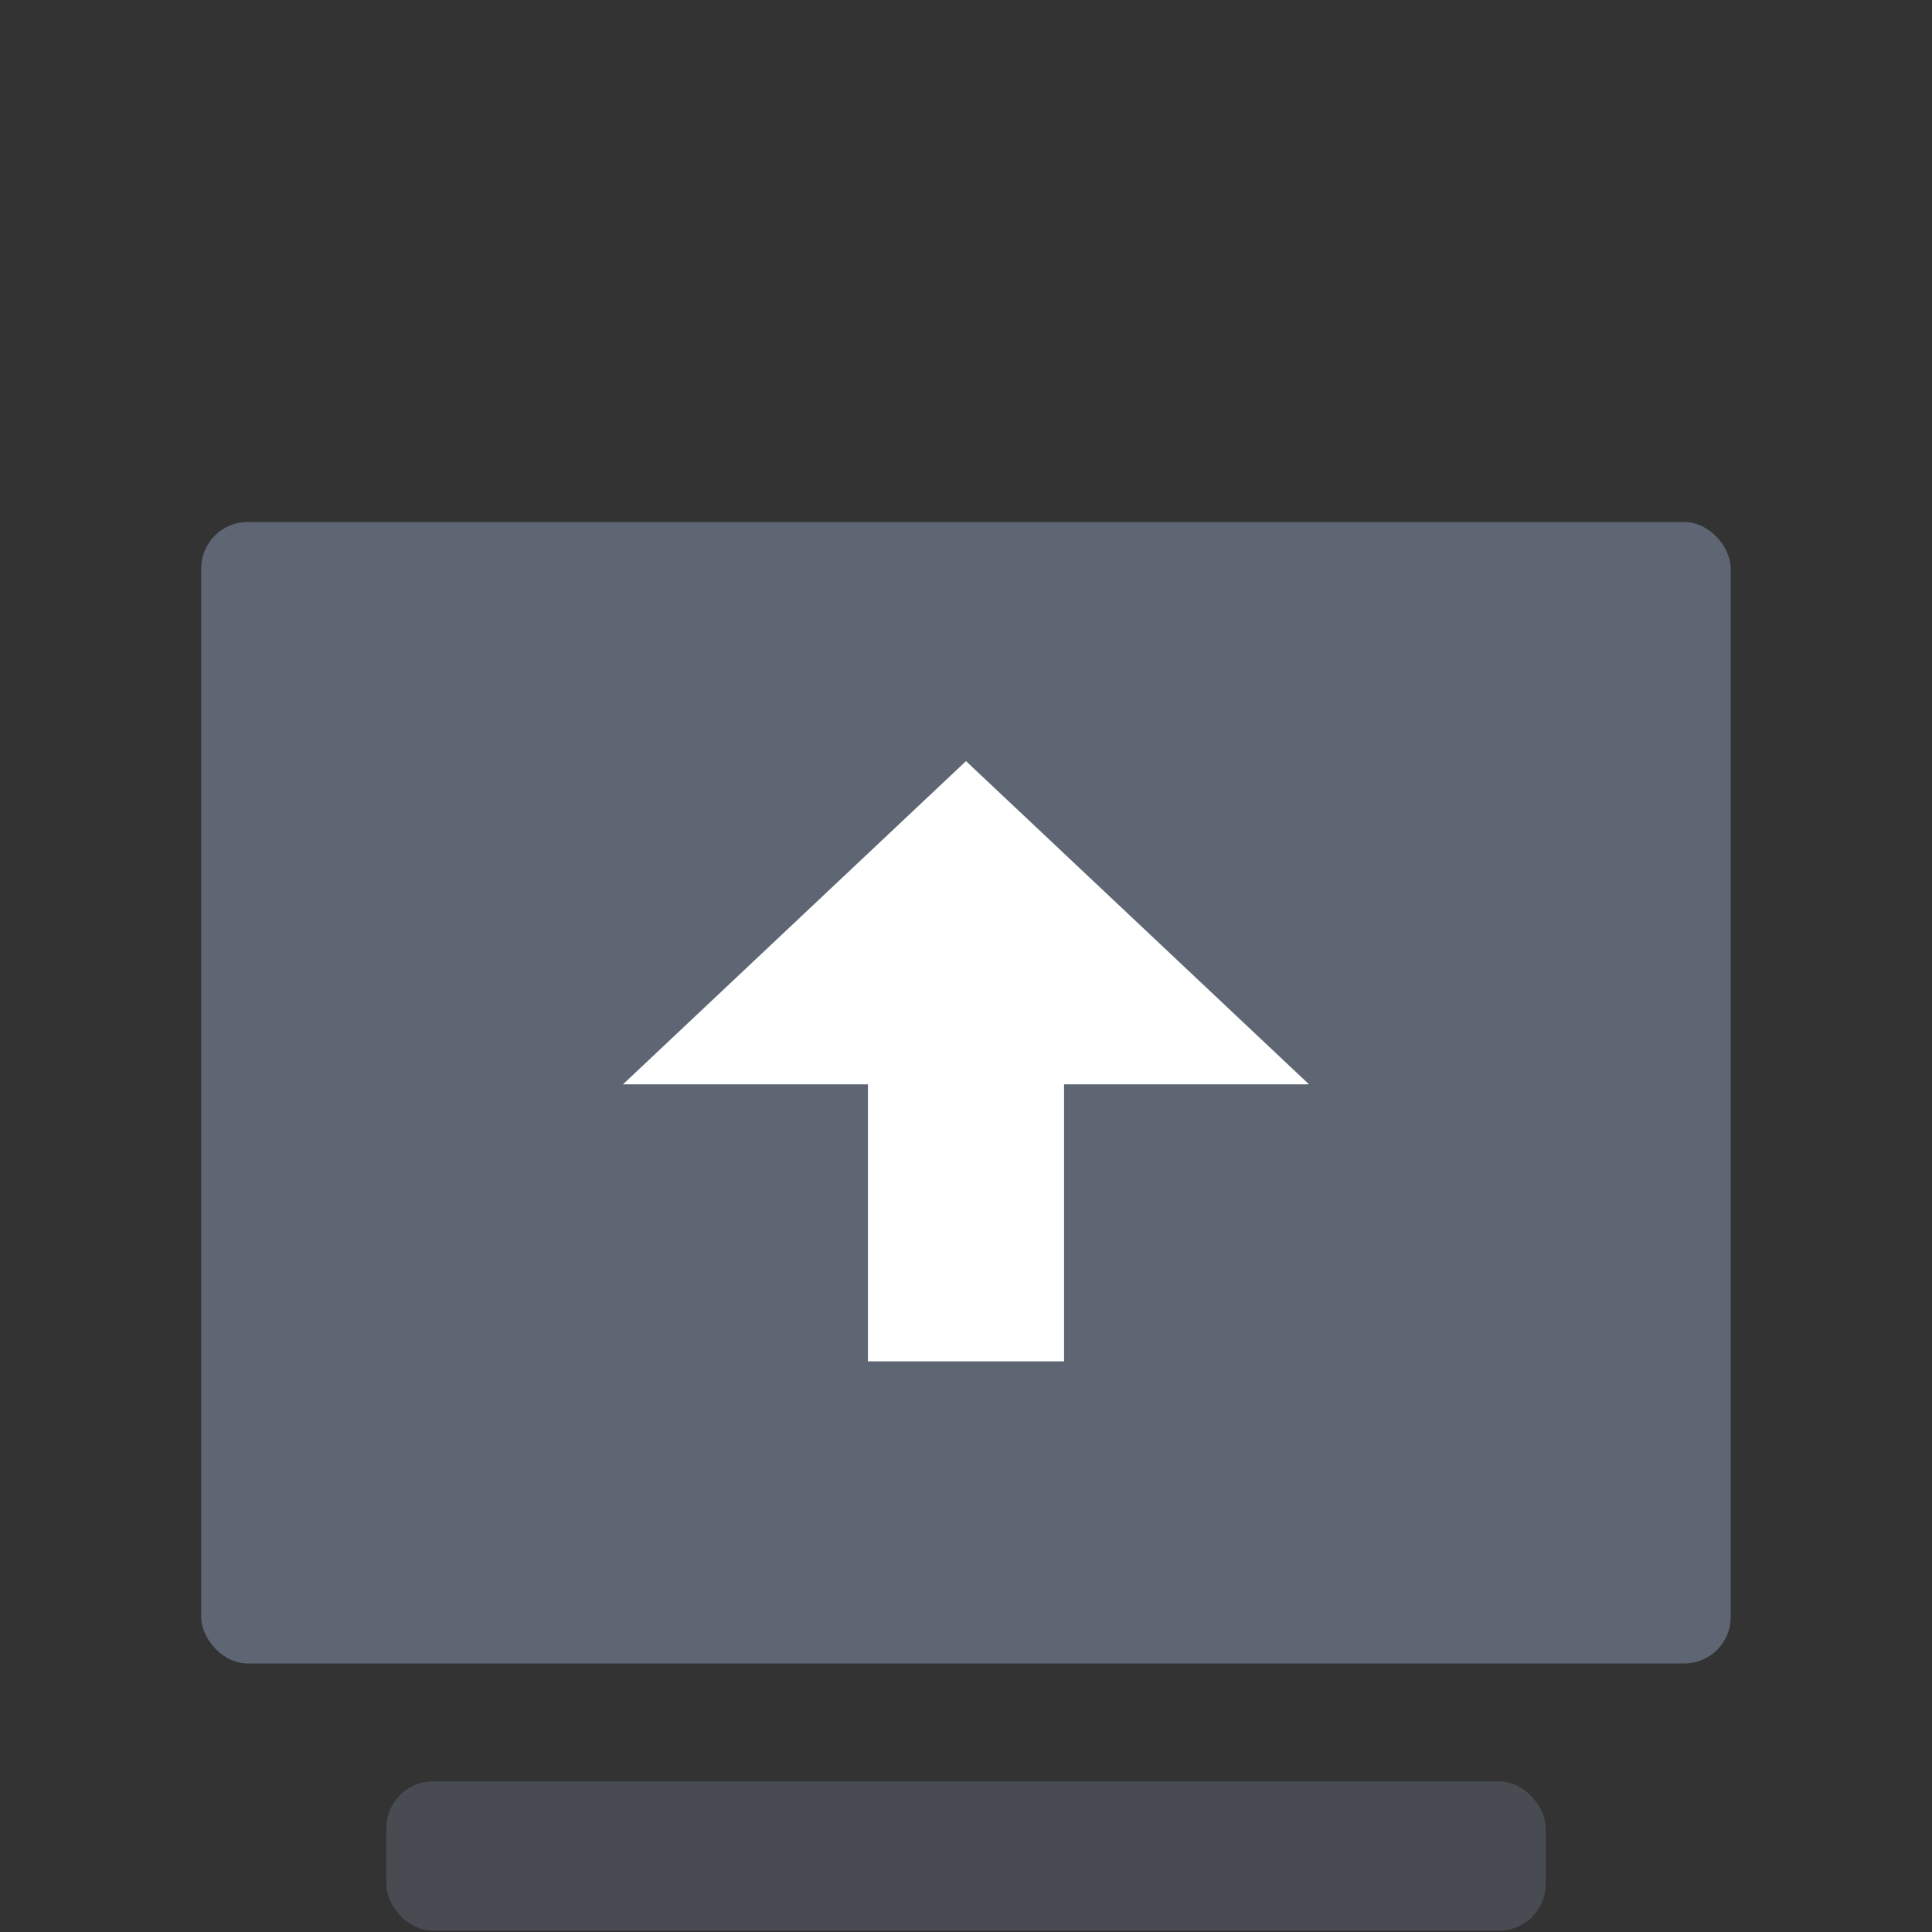 <svg width="20" height="20" viewBox="0 -2 20 20" fill="currentcolor" xmlns="http://www.w3.org/2000/svg"
     style="color: currentcolor; margin-top: 4px;">
  <rect x="0" y="-2" width="20" height="20" fill="#333333" stroke="none"/>
  <rect x="2.083" y="3.404" width="15.833" height="11.816" rx="0.48" fill="#5E6673"></rect>
  <rect x="4" y="16.442" width="12" height="1.544" rx="0.48" fill="#5E6673" fill-opacity="0.48"></rect>
  <path d="M11.015 9.225H13.551L10 5.879L6.449 9.225H8.985V12.093H11.015V9.225Z" fill="white"></path>
</svg>
